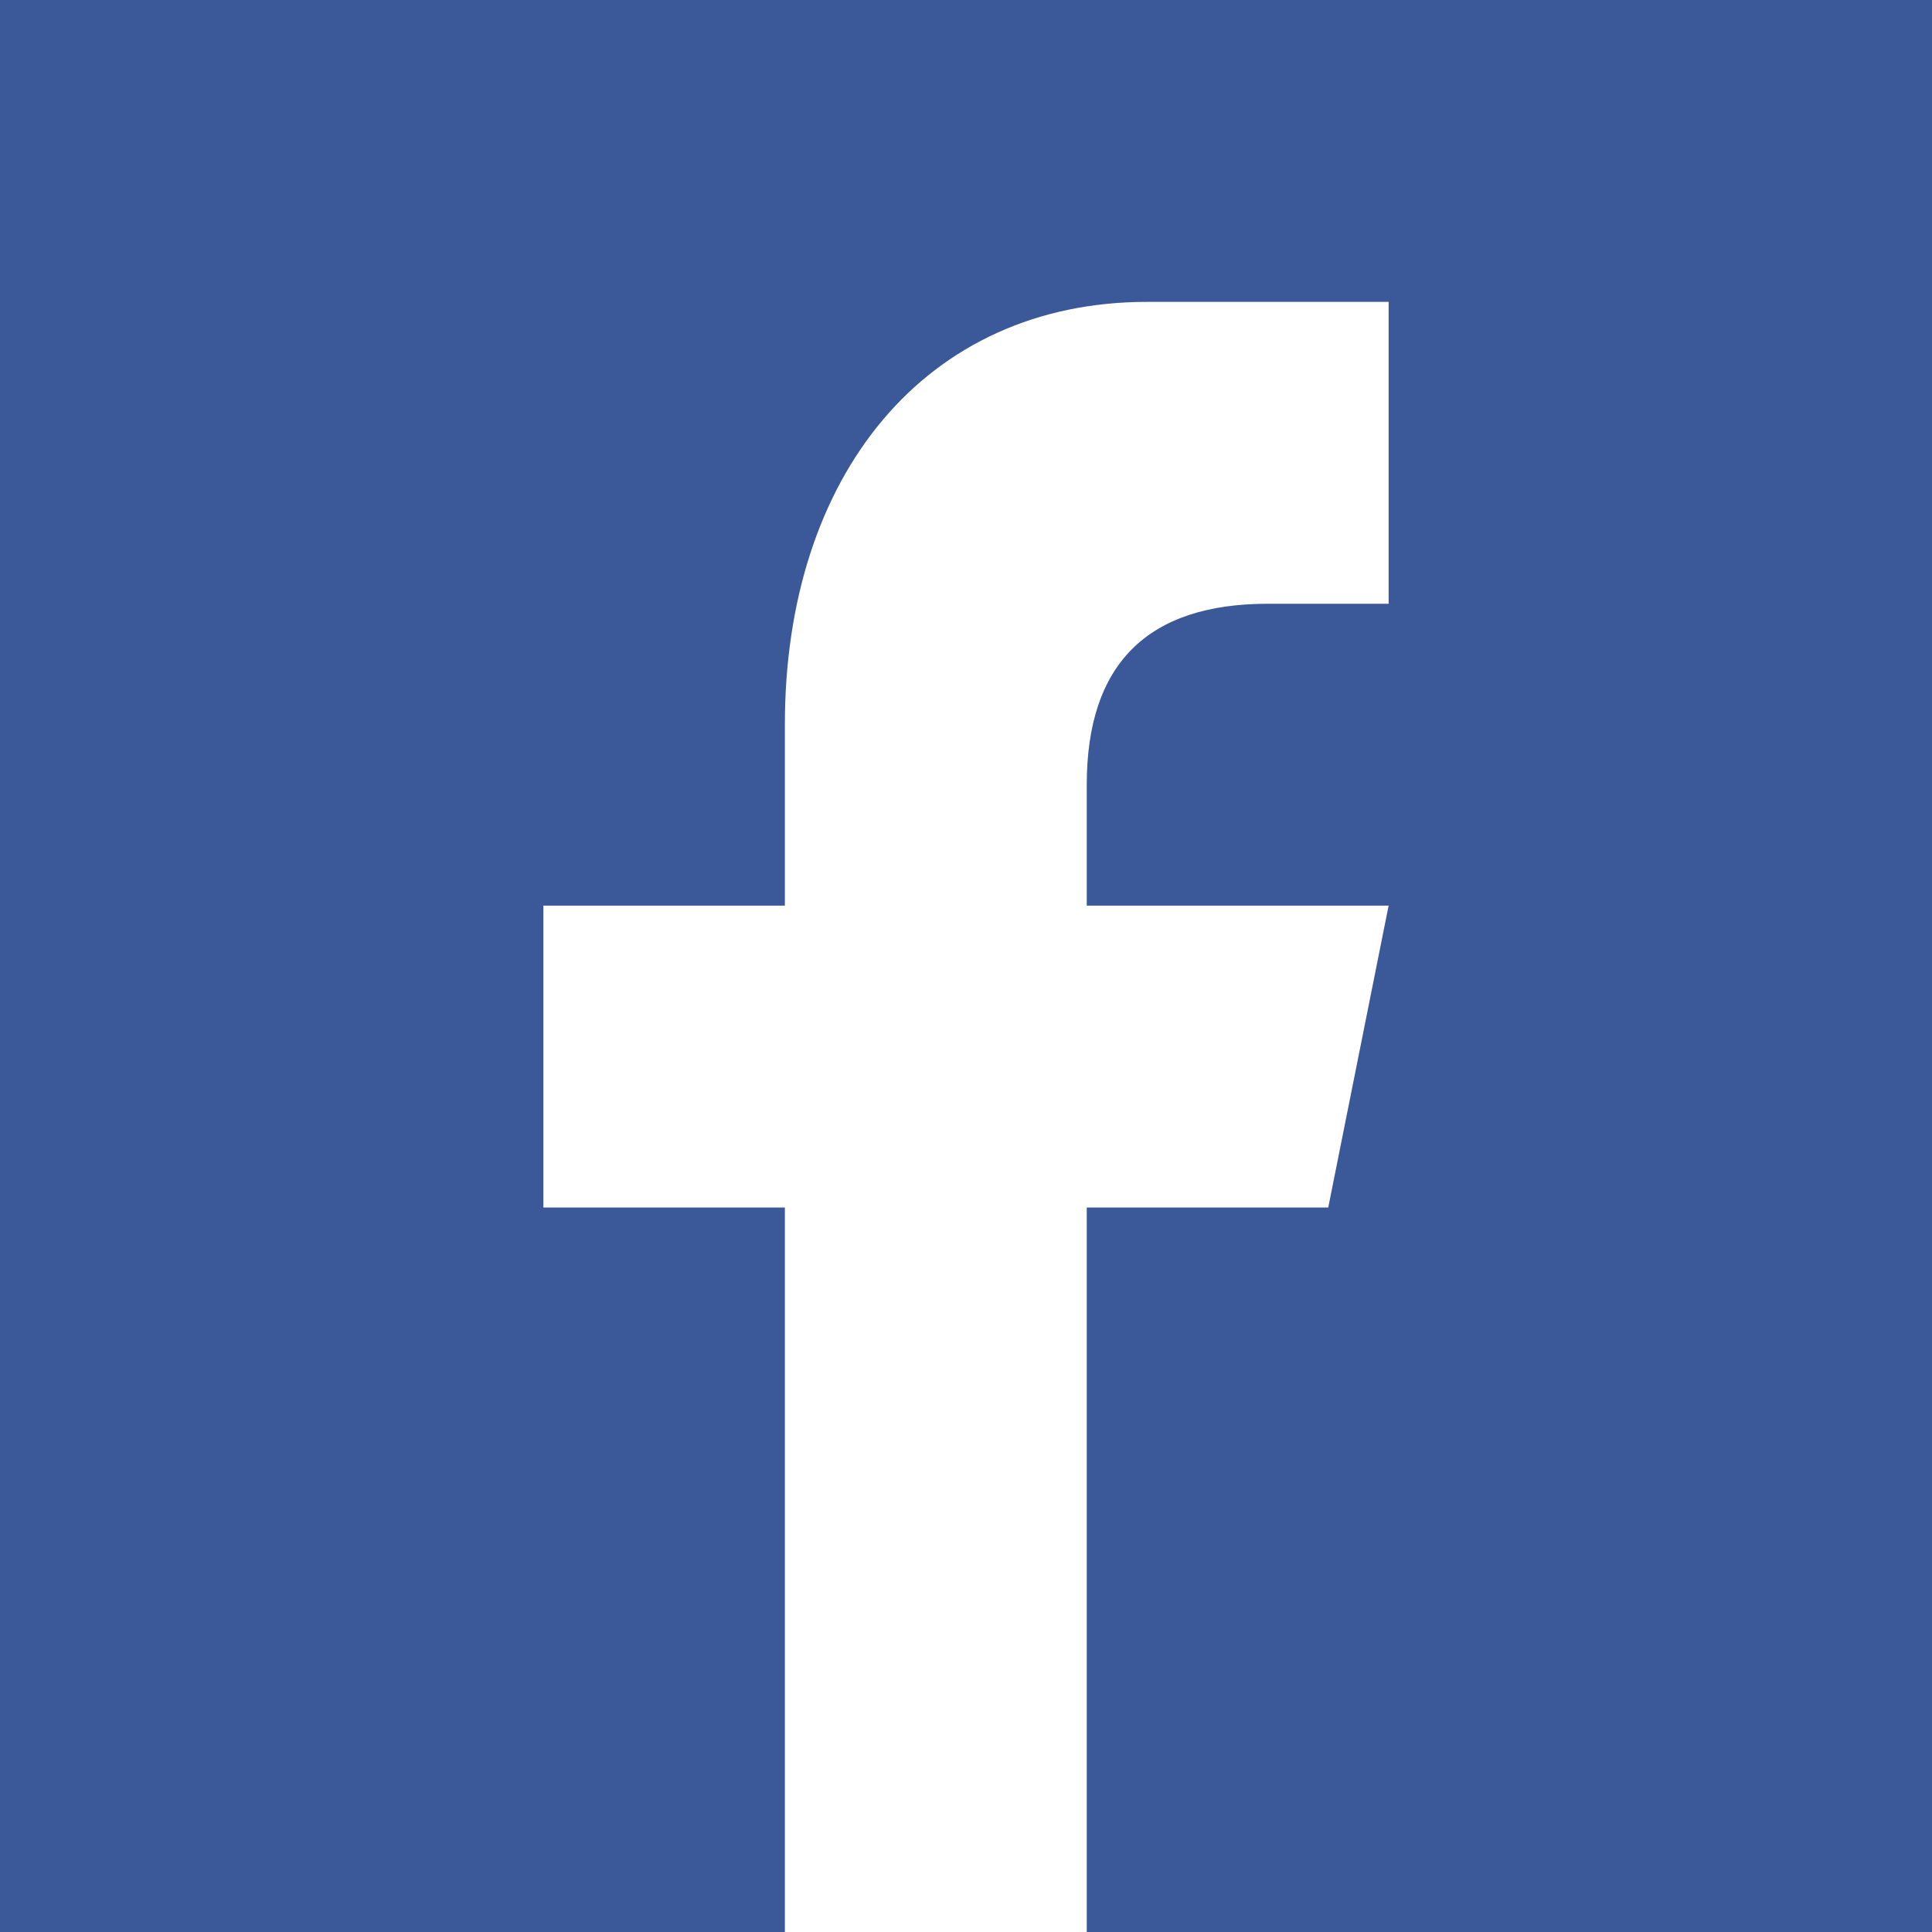 <?xml version="1.0" encoding="utf-8"?>
<!-- Generator: Adobe Illustrator 14.0.0, SVG Export Plug-In . SVG Version: 6.00 Build 43363)  -->
<!DOCTYPE svg PUBLIC "-//W3C//DTD SVG 1.1//EN" "http://www.w3.org/Graphics/SVG/1.1/DTD/svg11.dtd">
<svg version="1.1" id="Layer_1" xmlns="http://www.w3.org/2000/svg" xmlns:xlink="http://www.w3.org/1999/xlink" x="0px" y="0px"
	 width="28px" height="28px" viewBox="-786 436 28 28" enable-background="new -786 436 28 28" xml:space="preserve">
<rect x="-786" y="436" fill="#3B5998" width="28" height="28"/>
<path id="f" fill="#FFFFFF" d="M-770.25,464v-10.5h3.5l0.875-4.375h-4.375v-1.75c0-1.75,0.877-2.625,2.625-2.625h1.75v-4.375
	c-0.875,0-1.96,0-3.5,0c-3.216,0-5.25,2.521-5.25,6.125v2.625h-3.5v4.375h3.5V464H-770.25z"/>
</svg>
